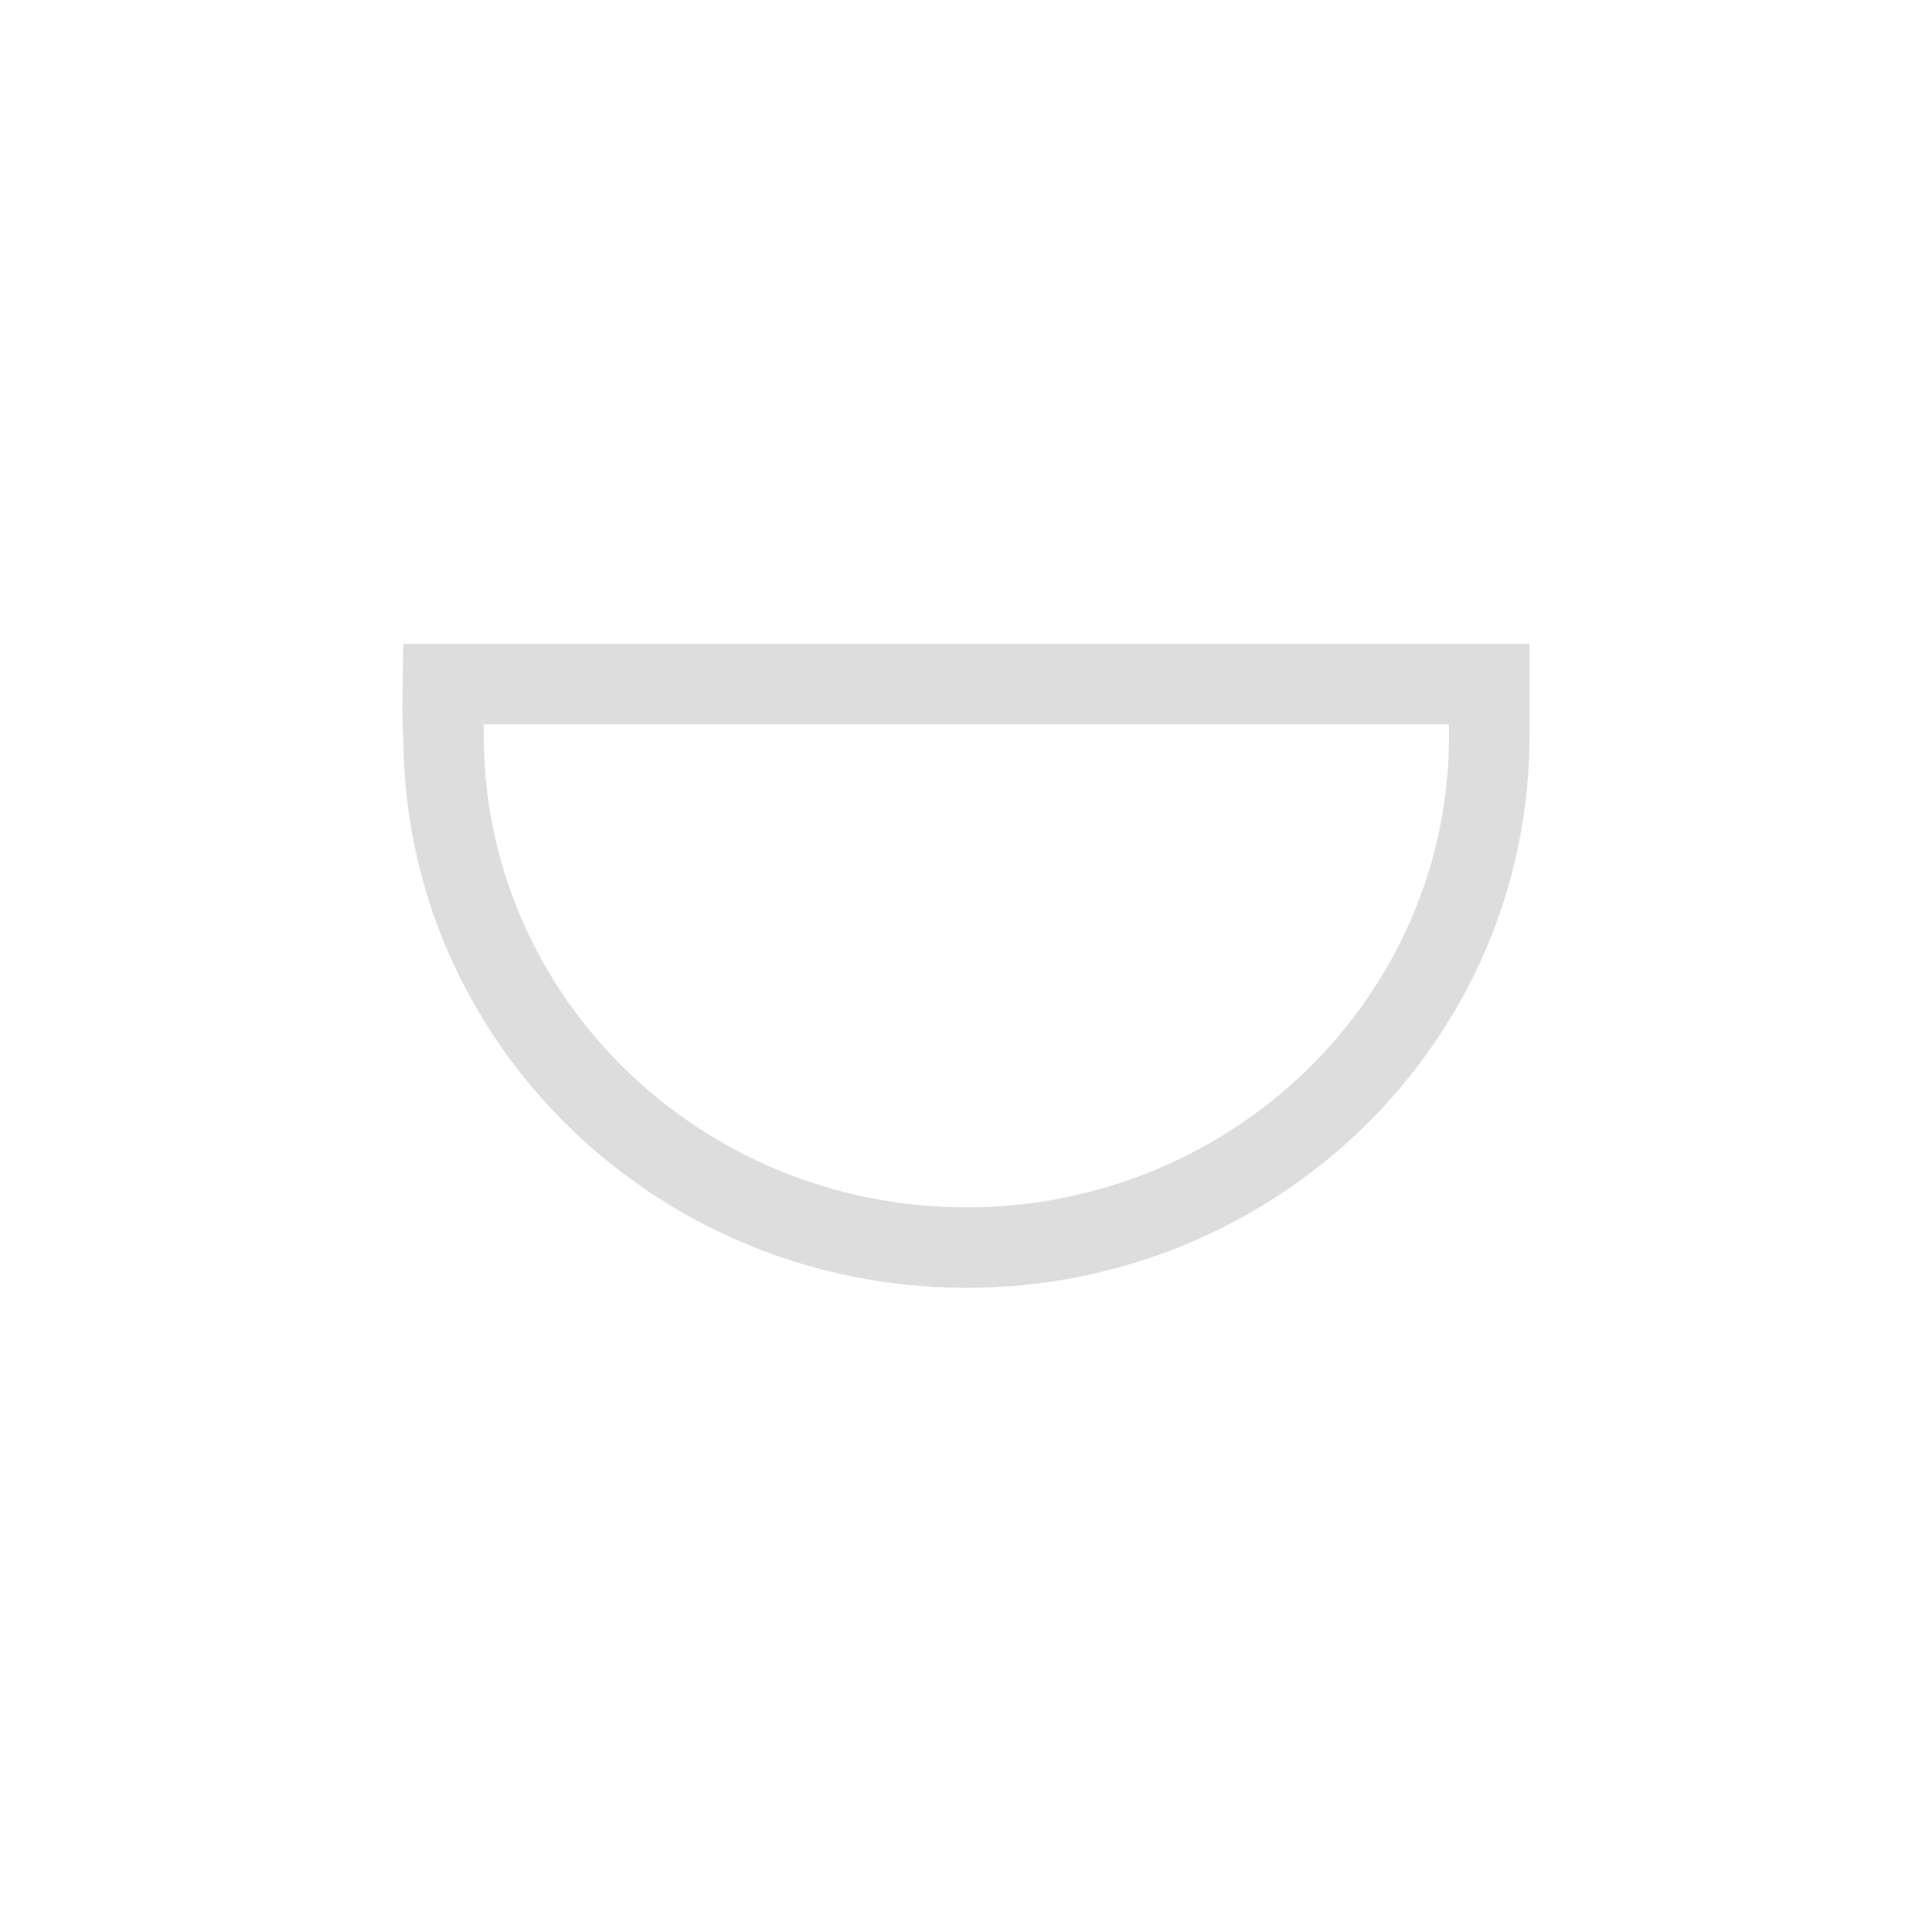 <?xml version="1.0" encoding="UTF-8"?>
<svg width="24px" height="24px" viewBox="0 0 24 24" version="1.1" xmlns="http://www.w3.org/2000/svg" xmlns:xlink="http://www.w3.org/1999/xlink">
    <!-- Generator: Sketch 51.3 (57544) - http://www.bohemiancoding.com/sketch -->
    <title>draw-halfcircle4</title>
    <desc>Created with Sketch.</desc>
    <defs></defs>
    <g id="draw-halfcircle4" stroke="none" stroke-width="1" fill="none" fill-rule="evenodd">
        <path d="M5.974,8.877 C5.993,8.946 5.999,8.97 6.001,8.998 C6.002,8.992 6.002,8.985 6.001,8.976 L5.974,8.877 Z M6.003,9.025 C6.003,9.027 6.003,9.029 6.003,9.031 C6.003,9.027 6.002,9.023 6.002,9.019 L6.003,9.025 Z M6.01,9.141 C6.01,12.371 8.69,14.998 12.006,14.998 C15.321,14.998 18,12.371 18,9.141 L18,8.998 L6.008,8.998 L6.01,9.141 Z M5.01,7.998 L19,7.998 L19,9.141 C19,12.928 15.869,15.998 12.006,15.998 C8.143,15.998 5.01,12.928 5.01,9.141 C4.988,9.062 5.01,7.998 5.01,7.998 Z" id="Shape" fill="#DDDDDD" fill-rule="nonzero"></path>
    </g>
</svg>